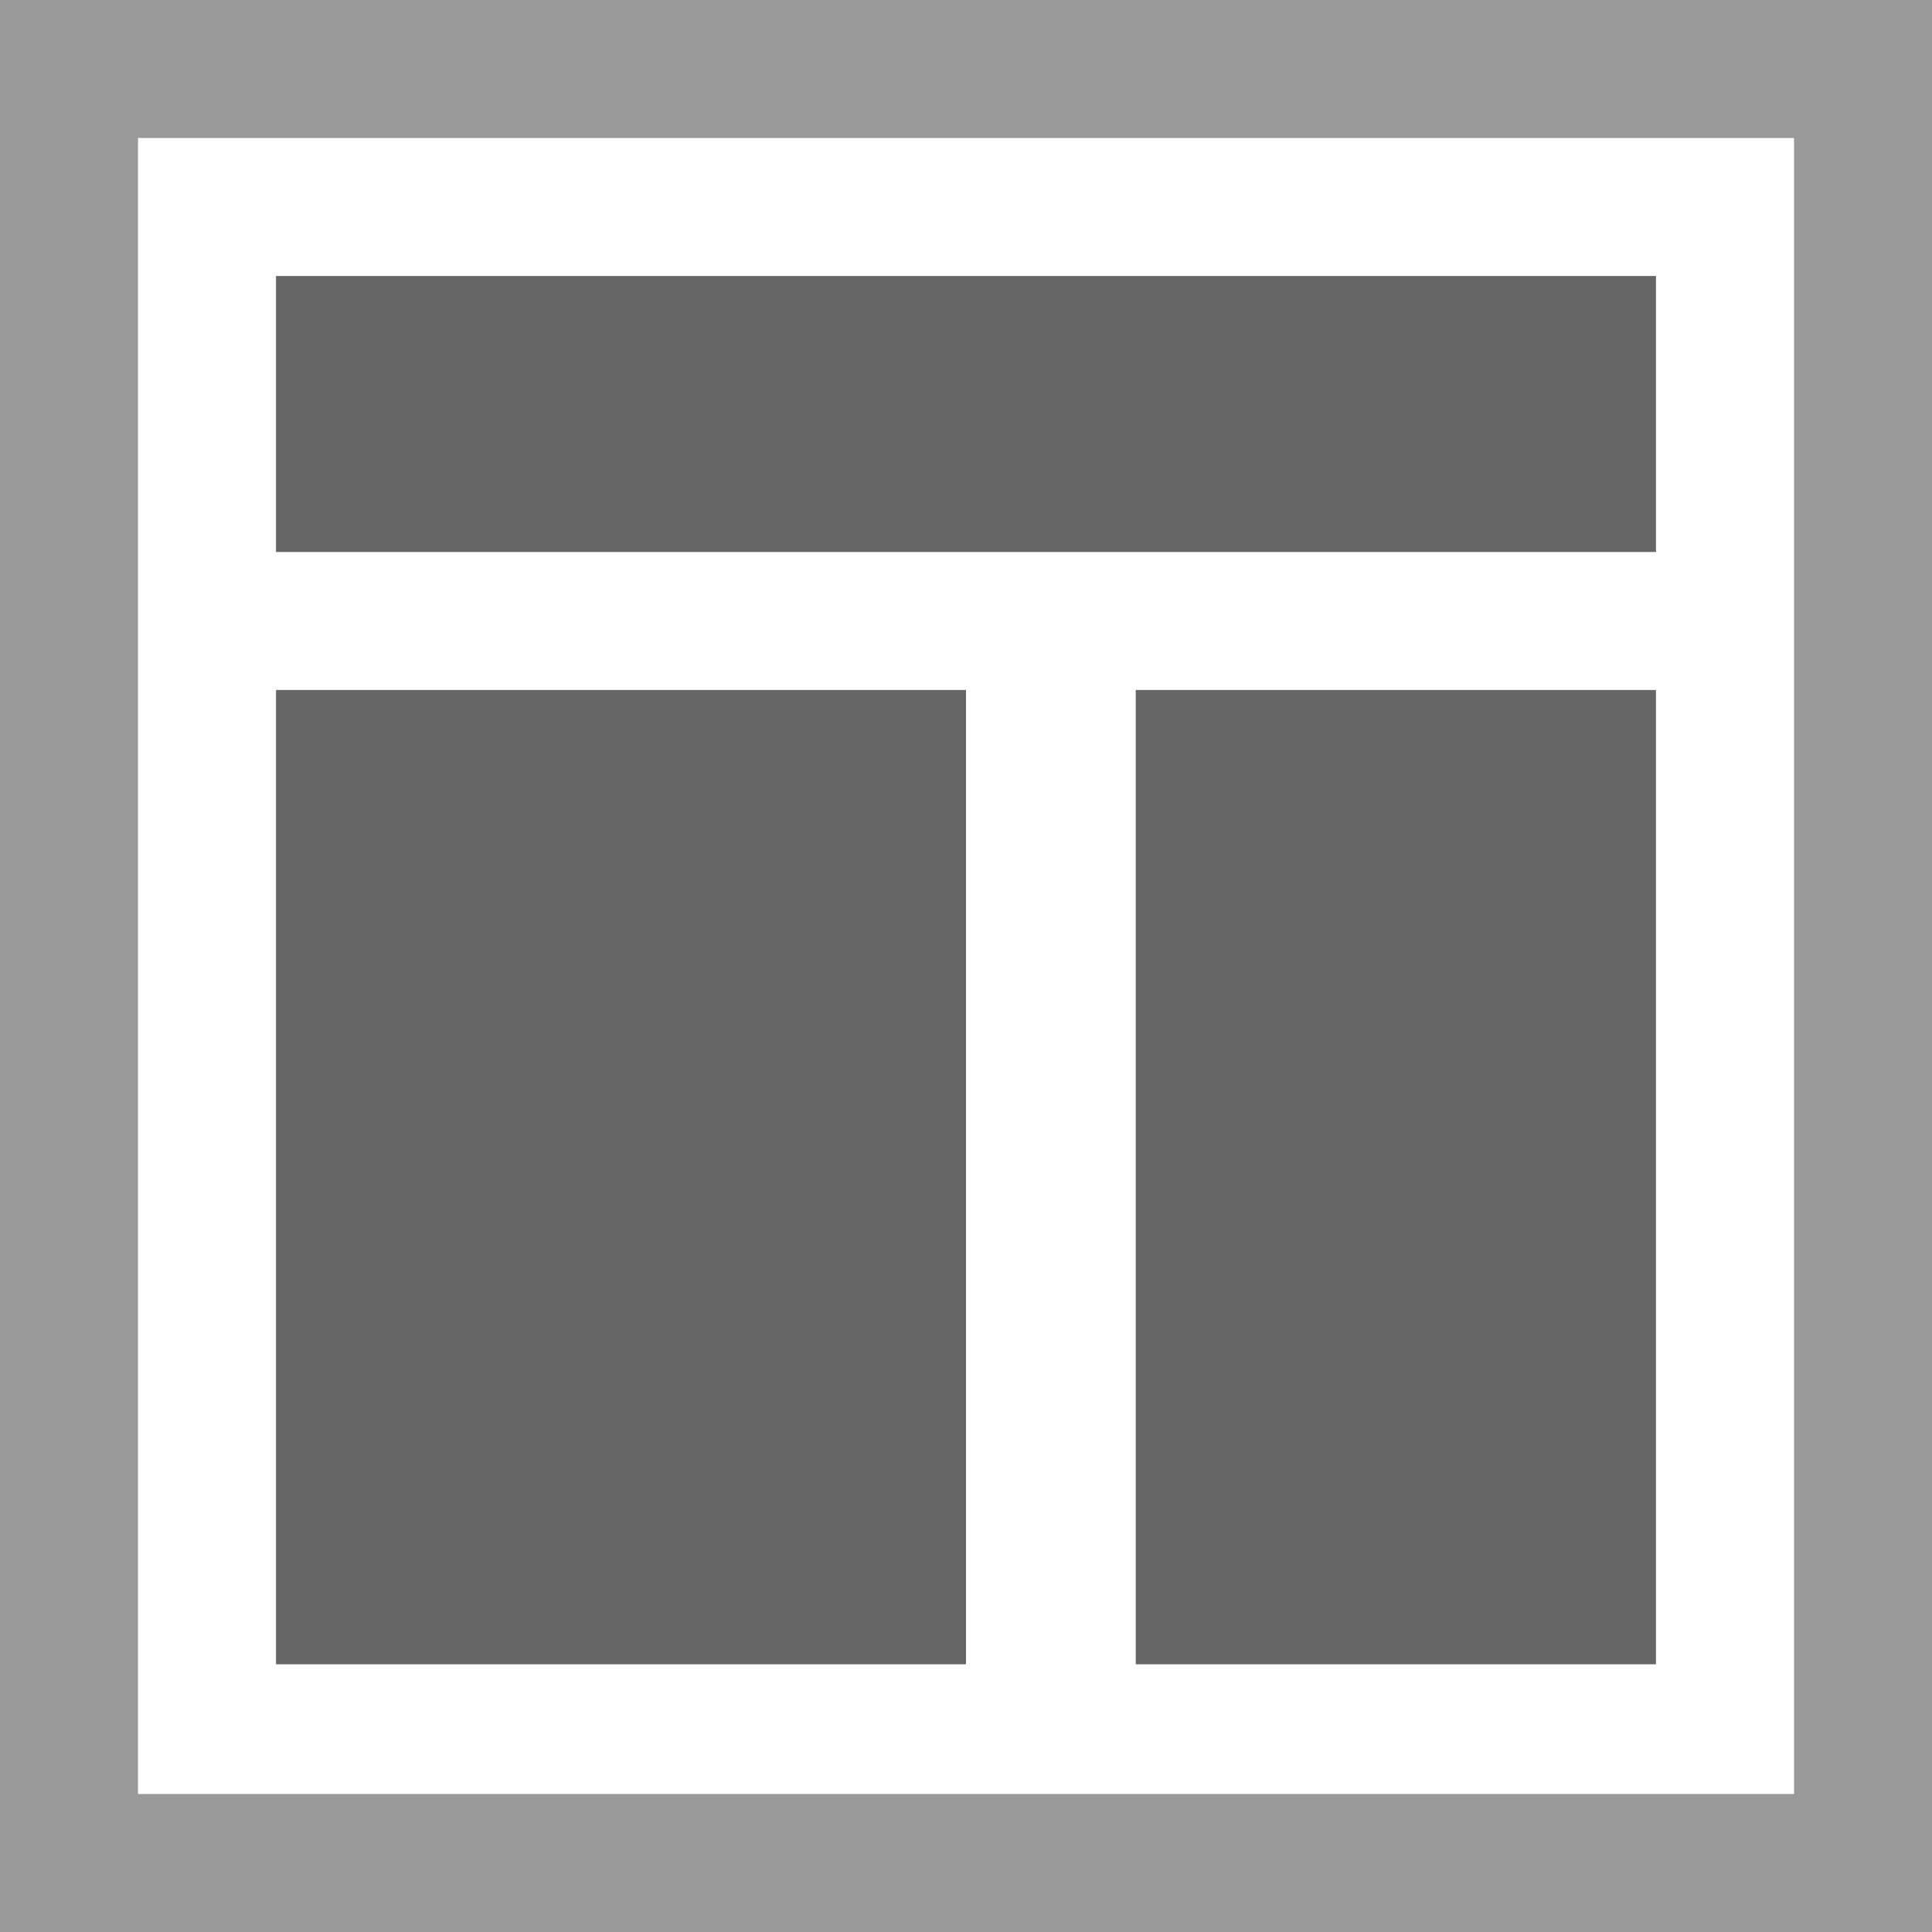 <svg id="Ebene_1" data-name="Ebene 1" xmlns="http://www.w3.org/2000/svg" viewBox="0 0 14 14"><defs><style>.cls-1{fill:#fff;}.cls-2{fill:#666;}.cls-3{fill:#999;}</style></defs><title>fce</title><path class="cls-1" d="M1,1H15V15H1Z" transform="translate(-1 -1)"/><path class="cls-2" d="M3,3H13V5H3Z" transform="translate(-1 -1)"/><path class="cls-3" d="M1,1V15H15V1ZM2,2H14V14H2Z" transform="translate(-1 -1)"/><path class="cls-2" d="M3,6H8v7.06H3Z" transform="translate(-1 -1)"/><path class="cls-2" d="M9.23,6H13v7.06H9.23Z" transform="translate(-1 -1)"/></svg>